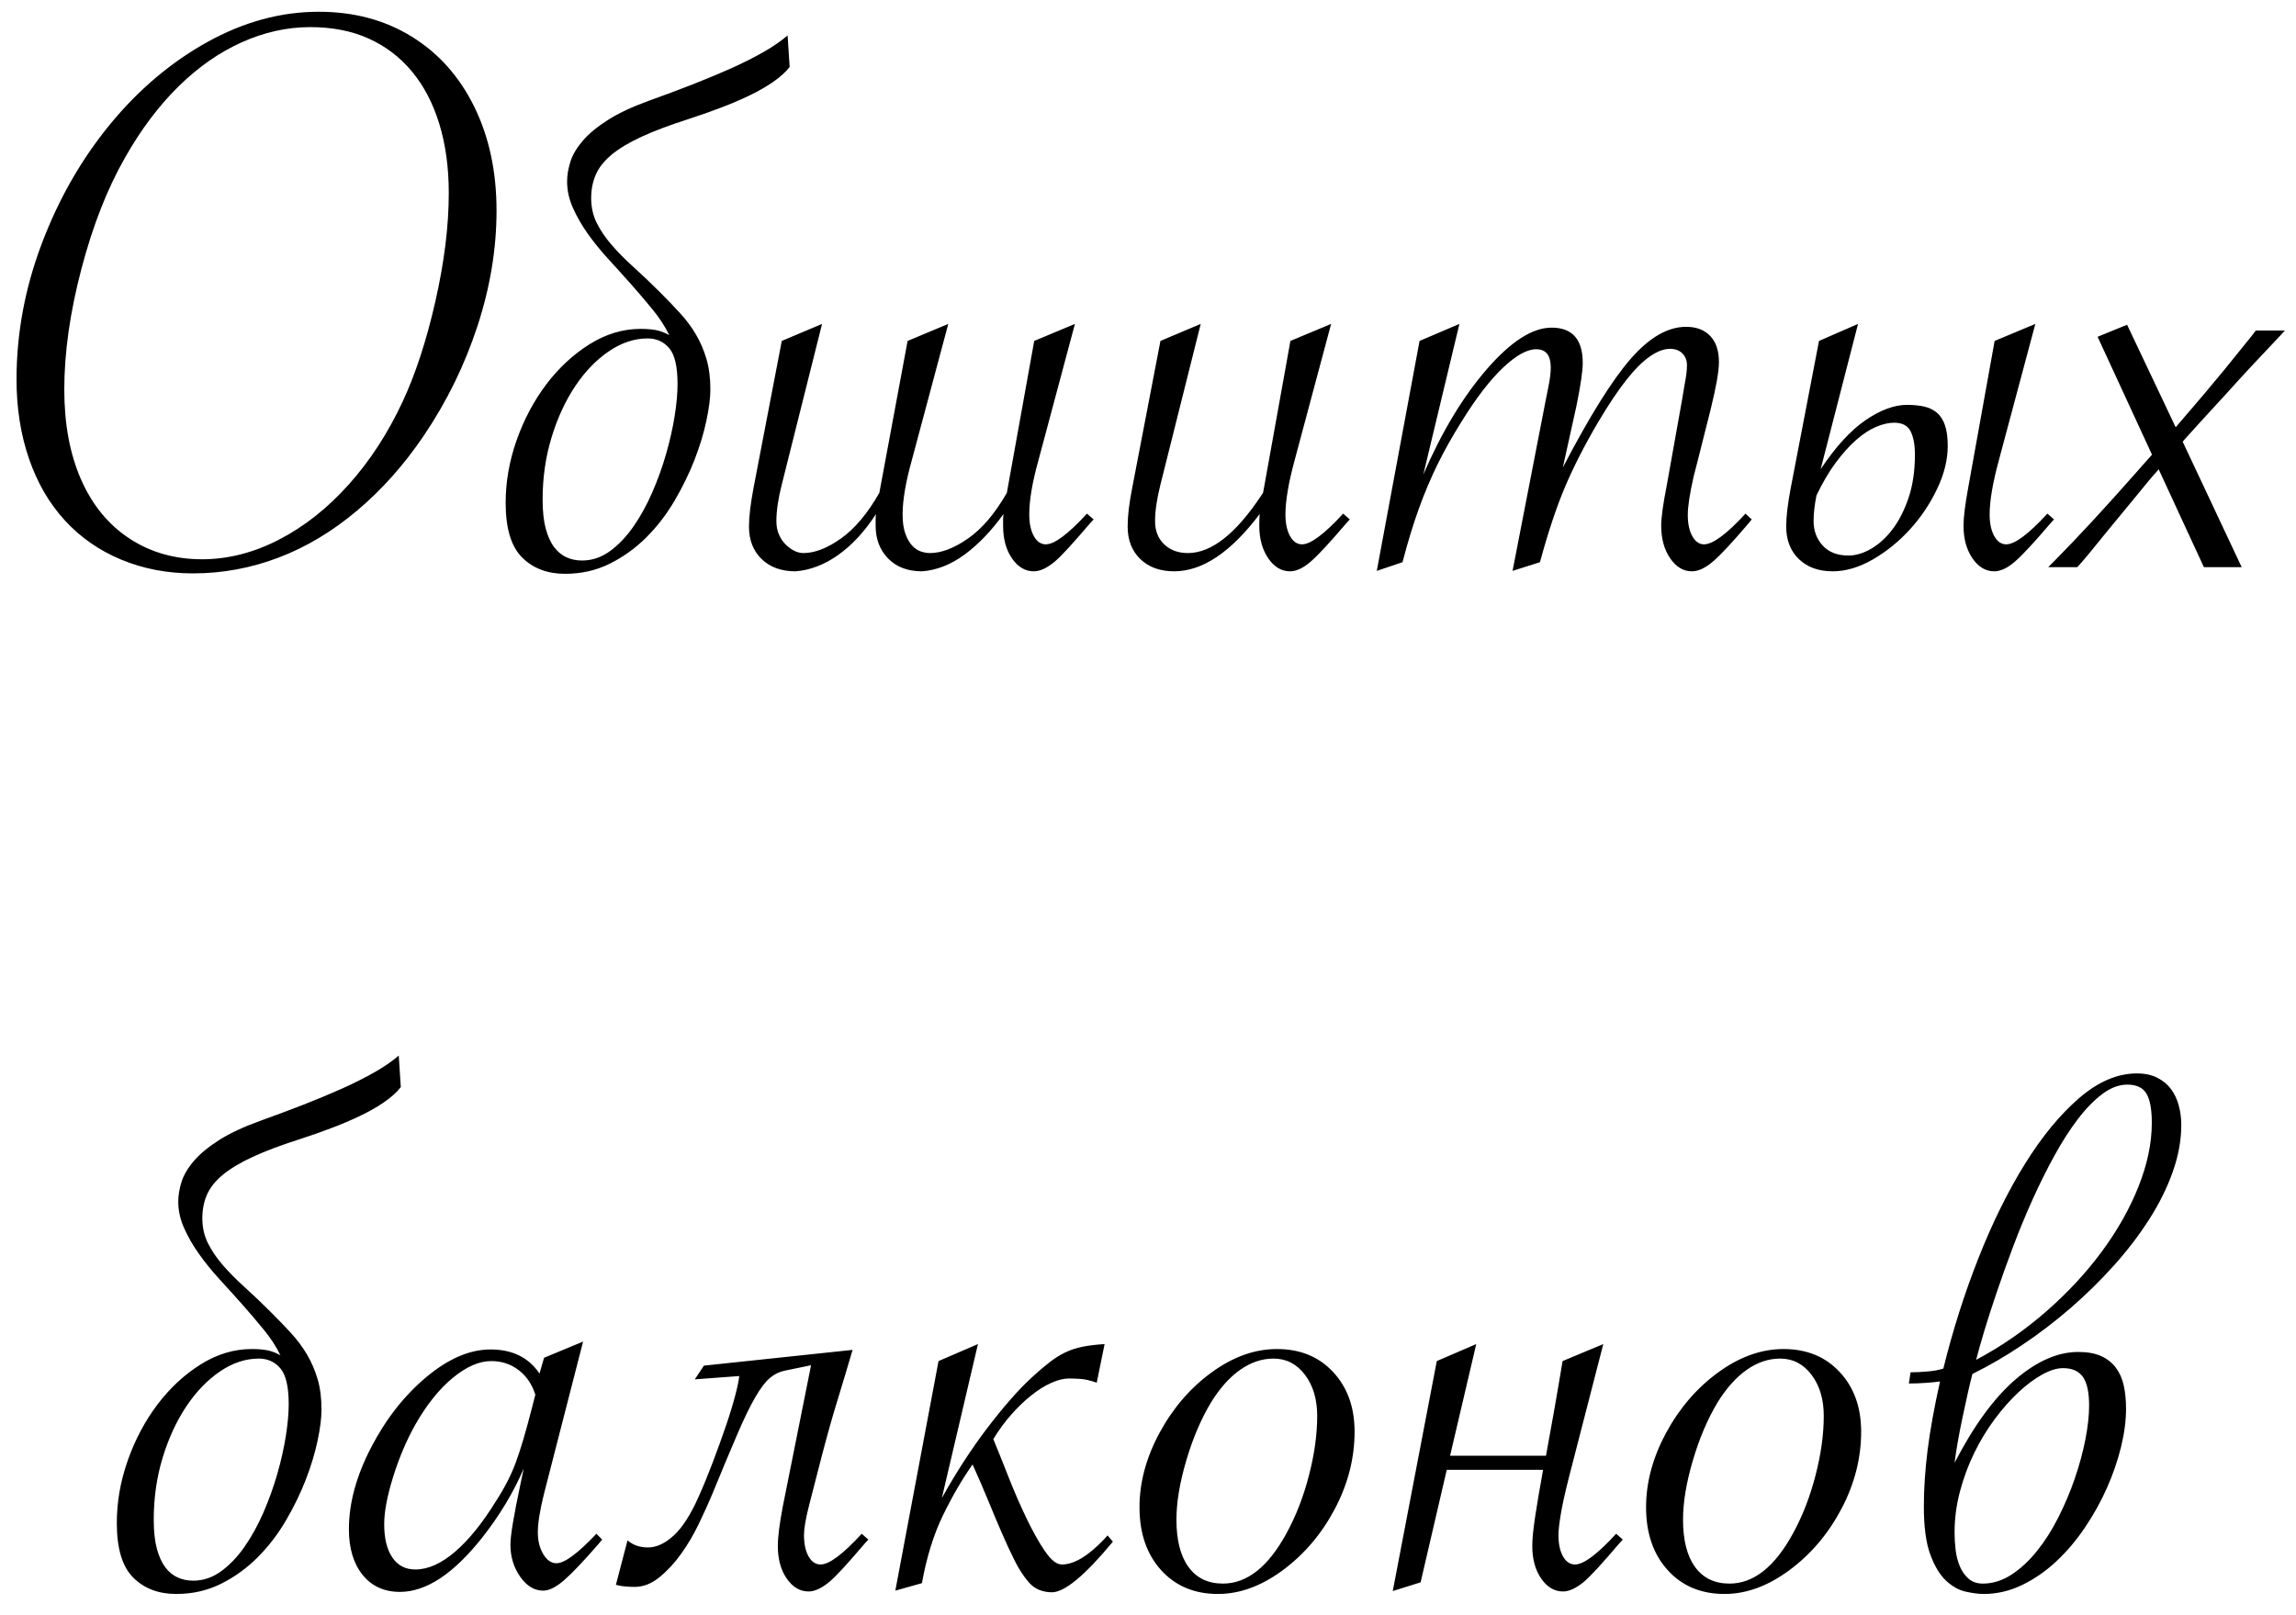 <?xml version="1.0" encoding="UTF-8"?>
<svg width="81px" height="57px" viewBox="0 0 81 57" version="1.1" xmlns="http://www.w3.org/2000/svg" xmlns:xlink="http://www.w3.org/1999/xlink">
    <!-- Generator: Sketch 43.1 (39012) - http://www.bohemiancoding.com/sketch -->
    <title>Обшитых балконов</title>
    <desc>Created with Sketch.</desc>
    <defs></defs>
    <g id="Page-1" stroke="none" stroke-width="1" fill="none" fill-rule="evenodd">
        <g id="Главная" transform="translate(-370, -3488)" fill="#000000">
            <path d="M387.517,3495.432 C387.517,3496.779 387.292,3498.139 386.843,3499.511 C386.394,3500.883 385.764,3502.17 384.953,3503.371 C384.26,3504.396 383.476,3505.278 382.602,3506.015 C381.728,3506.752 380.803,3507.307 379.826,3507.678 C378.85,3508.049 377.844,3508.234 376.809,3508.234 C375.9,3508.234 375.058,3508.073 374.282,3507.751 C373.505,3507.429 372.841,3506.967 372.29,3506.367 C371.738,3505.766 371.315,3505.039 371.022,3504.184 C370.729,3503.33 370.583,3502.399 370.583,3501.394 C370.583,3499.763 370.881,3498.161 371.477,3496.589 C372.072,3495.017 372.873,3493.618 373.879,3492.392 C374.885,3491.166 376.03,3490.197 377.314,3489.484 C378.598,3488.771 379.909,3488.415 381.247,3488.415 C382.487,3488.415 383.581,3488.708 384.528,3489.294 C385.476,3489.88 386.21,3490.705 386.733,3491.77 C387.255,3492.834 387.517,3494.055 387.517,3495.432 Z M385.832,3494.816 C385.832,3493.908 385.72,3493.09 385.495,3492.363 C385.271,3491.635 384.948,3491.02 384.528,3490.517 C384.108,3490.014 383.601,3489.628 383.005,3489.36 C382.409,3489.091 381.721,3488.957 380.939,3488.957 C380.129,3488.957 379.326,3489.135 378.53,3489.492 C377.734,3489.848 376.987,3490.371 376.289,3491.059 C375.59,3491.748 374.963,3492.585 374.406,3493.571 C373.781,3494.665 373.269,3495.976 372.868,3497.504 C372.468,3499.033 372.268,3500.446 372.268,3501.745 C372.268,3502.966 372.465,3504.025 372.861,3504.924 C373.256,3505.822 373.825,3506.516 374.567,3507.004 C375.31,3507.492 376.164,3507.736 377.131,3507.736 C378.039,3507.736 378.94,3507.507 379.833,3507.048 C380.727,3506.589 381.55,3505.939 382.302,3505.1 C383.054,3504.26 383.688,3503.283 384.206,3502.17 C384.665,3501.184 385.051,3500 385.363,3498.618 C385.676,3497.236 385.832,3495.969 385.832,3494.816 Z M387.839,3505.744 C387.839,3505.002 387.968,3504.265 388.227,3503.532 C388.486,3502.8 388.835,3502.143 389.274,3501.562 C389.714,3500.981 390.222,3500.51 390.798,3500.148 C391.374,3499.787 391.975,3499.606 392.6,3499.606 C392.814,3499.606 392.998,3499.621 393.149,3499.65 C393.3,3499.68 393.454,3499.738 393.61,3499.826 C393.464,3499.523 393.271,3499.226 393.032,3498.933 C392.792,3498.64 392.541,3498.344 392.277,3498.046 C392.014,3497.749 391.745,3497.451 391.472,3497.153 C391.198,3496.855 390.954,3496.555 390.739,3496.252 C390.524,3495.949 390.349,3495.644 390.212,3495.336 C390.075,3495.029 390.007,3494.719 390.007,3494.406 C390.007,3494.182 390.046,3493.947 390.124,3493.703 C390.202,3493.459 390.349,3493.212 390.563,3492.963 C390.778,3492.714 391.074,3492.47 391.45,3492.231 C391.826,3491.992 392.312,3491.765 392.907,3491.55 C393.425,3491.364 393.928,3491.176 394.416,3490.986 C394.904,3490.795 395.361,3490.605 395.786,3490.415 C396.21,3490.224 396.594,3490.031 396.936,3489.836 C397.277,3489.641 397.561,3489.445 397.785,3489.25 L397.858,3490.363 C397.712,3490.549 397.514,3490.727 397.265,3490.898 C397.016,3491.069 396.733,3491.23 396.416,3491.381 C396.098,3491.533 395.759,3491.677 395.397,3491.813 C395.036,3491.95 394.675,3492.077 394.313,3492.194 C393.64,3492.409 393.081,3492.619 392.636,3492.824 C392.192,3493.029 391.838,3493.242 391.574,3493.461 C391.311,3493.681 391.125,3493.916 391.018,3494.165 C390.91,3494.414 390.856,3494.689 390.856,3494.992 C390.856,3495.314 390.922,3495.607 391.054,3495.871 C391.186,3496.135 391.362,3496.394 391.582,3496.647 C391.801,3496.901 392.06,3497.163 392.358,3497.431 C392.656,3497.7 392.971,3498 393.303,3498.332 C393.547,3498.576 393.776,3498.815 393.991,3499.05 C394.206,3499.284 394.392,3499.533 394.548,3499.797 C394.704,3500.061 394.829,3500.349 394.921,3500.661 C395.014,3500.974 395.061,3501.335 395.061,3501.745 C395.061,3502.038 395.014,3502.404 394.921,3502.844 C394.829,3503.283 394.689,3503.742 394.504,3504.221 C394.318,3504.699 394.084,3505.18 393.801,3505.664 C393.518,3506.147 393.186,3506.579 392.805,3506.96 C392.424,3507.341 391.994,3507.651 391.516,3507.89 C391.037,3508.129 390.51,3508.249 389.934,3508.249 C389.309,3508.249 388.803,3508.056 388.417,3507.67 C388.032,3507.285 387.839,3506.643 387.839,3505.744 Z M393.903,3501.555 C393.903,3500.939 393.806,3500.517 393.61,3500.288 C393.415,3500.058 393.161,3499.943 392.849,3499.943 C392.38,3499.943 391.923,3500.095 391.479,3500.397 C391.035,3500.7 390.639,3501.11 390.292,3501.628 C389.946,3502.146 389.667,3502.749 389.458,3503.437 C389.248,3504.125 389.143,3504.855 389.143,3505.627 C389.143,3506.037 389.179,3506.379 389.252,3506.652 C389.326,3506.926 389.426,3507.146 389.553,3507.312 C389.68,3507.478 389.826,3507.597 389.992,3507.67 C390.158,3507.744 390.339,3507.78 390.534,3507.78 C390.886,3507.78 391.213,3507.67 391.516,3507.451 C391.818,3507.231 392.094,3506.943 392.343,3506.586 C392.592,3506.23 392.814,3505.827 393.01,3505.378 C393.205,3504.929 393.369,3504.475 393.5,3504.016 C393.632,3503.557 393.732,3503.112 393.801,3502.683 C393.869,3502.253 393.903,3501.877 393.903,3501.555 Z M402.531,3508.161 C402.023,3508.161 401.623,3508.01 401.33,3507.707 C401.037,3507.404 400.891,3507.019 400.891,3506.55 L400.891,3506.337 C400.891,3506.274 400.896,3506.208 400.905,3506.14 C400.505,3506.755 400.061,3507.236 399.572,3507.583 C399.084,3507.929 398.581,3508.122 398.063,3508.161 C397.565,3508.161 397.167,3508.017 396.87,3507.729 C396.572,3507.441 396.423,3507.058 396.423,3506.579 C396.423,3506.237 396.477,3505.783 396.584,3505.217 L397.58,3500.031 L399.001,3499.431 L397.58,3505.1 C397.453,3505.598 397.39,3506.027 397.39,3506.389 C397.39,3506.564 397.419,3506.721 397.478,3506.857 C397.536,3506.994 397.614,3507.111 397.712,3507.209 C397.81,3507.307 397.912,3507.382 398.02,3507.436 C398.127,3507.49 398.234,3507.517 398.342,3507.517 C398.742,3507.517 399.184,3507.346 399.667,3507.004 C400.151,3506.662 400.603,3506.125 401.022,3505.393 L402.019,3500.031 L403.454,3499.431 L402.165,3504.25 C401.95,3505.021 401.843,3505.656 401.843,3506.154 C401.843,3506.428 401.875,3506.652 401.938,3506.828 C402.001,3507.004 402.08,3507.143 402.172,3507.246 C402.265,3507.348 402.368,3507.419 402.48,3507.458 C402.592,3507.497 402.702,3507.517 402.81,3507.517 C403.21,3507.517 403.657,3507.346 404.15,3507.004 C404.643,3506.662 405.1,3506.125 405.52,3505.393 L406.486,3500.031 L407.922,3499.431 L406.633,3504.25 C406.418,3505.021 406.311,3505.656 406.311,3506.154 C406.311,3506.467 406.364,3506.721 406.472,3506.916 C406.579,3507.111 406.721,3507.209 406.896,3507.209 C407.199,3507.209 407.683,3506.848 408.347,3506.125 L408.581,3506.33 L408.435,3506.491 C408.151,3506.823 407.91,3507.099 407.709,3507.319 C407.509,3507.539 407.341,3507.707 407.204,3507.824 C406.931,3508.049 406.687,3508.161 406.472,3508.161 C406.169,3508.161 405.913,3508.01 405.703,3507.707 C405.493,3507.404 405.388,3507.019 405.388,3506.55 L405.388,3506.337 C405.388,3506.274 405.393,3506.208 405.402,3506.14 C404.973,3506.735 404.516,3507.211 404.033,3507.568 C403.549,3507.924 403.049,3508.122 402.531,3508.161 Z M412.36,3499.431 L410.939,3505.1 C410.812,3505.607 410.749,3506.037 410.749,3506.389 C410.749,3506.73 410.856,3507.004 411.071,3507.209 C411.286,3507.414 411.564,3507.517 411.906,3507.517 C412.736,3507.517 413.601,3506.838 414.499,3505.48 L414.558,3505.393 C414.577,3505.295 414.592,3505.217 414.602,3505.158 L415.524,3500.031 L416.96,3499.431 L415.671,3504.25 C415.456,3505.041 415.349,3505.676 415.349,3506.154 C415.349,3506.467 415.402,3506.721 415.51,3506.916 C415.617,3507.111 415.759,3507.209 415.935,3507.209 C416.237,3507.209 416.721,3506.848 417.385,3506.125 L417.619,3506.33 L417.473,3506.491 C416.916,3507.146 416.506,3507.587 416.242,3507.817 C415.979,3508.046 415.734,3508.161 415.51,3508.161 C415.207,3508.161 414.951,3508.007 414.741,3507.7 C414.531,3507.392 414.426,3507.009 414.426,3506.55 C414.426,3506.403 414.431,3506.267 414.44,3506.14 C413.425,3507.487 412.419,3508.161 411.423,3508.161 C410.925,3508.161 410.527,3508.017 410.229,3507.729 C409.931,3507.441 409.782,3507.058 409.782,3506.579 C409.782,3506.208 409.836,3505.754 409.943,3505.217 L410.939,3500.031 L412.36,3499.431 Z M424.328,3507.839 L423.361,3508.146 L424.519,3502.185 L424.621,3501.672 C424.68,3501.389 424.709,3501.154 424.709,3500.969 C424.709,3500.539 424.538,3500.324 424.196,3500.324 C423.874,3500.324 423.483,3500.541 423.024,3500.976 C422.565,3501.411 422.082,3502.038 421.574,3502.858 C421.242,3503.386 420.957,3503.894 420.717,3504.382 C420.478,3504.87 420.258,3505.39 420.058,3505.942 C419.858,3506.494 419.665,3507.126 419.479,3507.839 L418.571,3508.146 L420.08,3500.031 L421.486,3499.431 L420.212,3504.748 C420.866,3503.234 421.616,3501.992 422.46,3501.02 C423.305,3500.048 424.064,3499.562 424.738,3499.562 C425.471,3499.562 425.837,3499.978 425.837,3500.808 C425.837,3501.091 425.764,3501.594 425.617,3502.316 L425.134,3504.499 C426.081,3502.683 426.882,3501.401 427.536,3500.654 C428.19,3499.907 428.84,3499.533 429.484,3499.533 C429.846,3499.533 430.129,3499.641 430.334,3499.855 C430.539,3500.07 430.642,3500.378 430.642,3500.778 C430.642,3501.101 430.544,3501.657 430.349,3502.448 L429.895,3504.25 L429.748,3504.821 C429.611,3505.427 429.543,3505.876 429.543,3506.169 C429.543,3506.481 429.597,3506.733 429.704,3506.923 C429.812,3507.114 429.948,3507.209 430.114,3507.209 C430.427,3507.209 430.915,3506.848 431.579,3506.125 L431.799,3506.33 L431.667,3506.491 C431.11,3507.146 430.698,3507.587 430.429,3507.817 C430.161,3508.046 429.914,3508.161 429.689,3508.161 C429.387,3508.161 429.13,3508.007 428.92,3507.7 C428.71,3507.392 428.605,3507.009 428.605,3506.55 C428.605,3506.267 428.669,3505.803 428.796,3505.158 L429.338,3502.126 L429.426,3501.599 C429.484,3501.306 429.514,3501.071 429.514,3500.896 C429.514,3500.72 429.46,3500.578 429.353,3500.471 C429.245,3500.363 429.099,3500.31 428.913,3500.31 C428.698,3500.31 428.461,3500.4 428.203,3500.581 C427.944,3500.761 427.668,3501.037 427.375,3501.408 C427.082,3501.779 426.755,3502.268 426.394,3502.873 C425.905,3503.703 425.51,3504.477 425.207,3505.195 C424.904,3505.913 424.611,3506.794 424.328,3507.839 Z M441.804,3499.431 L440.515,3504.25 C440.3,3505.041 440.192,3505.676 440.192,3506.154 C440.192,3506.467 440.246,3506.721 440.354,3506.916 C440.461,3507.111 440.603,3507.209 440.778,3507.209 C441.081,3507.209 441.564,3506.848 442.229,3506.125 L442.463,3506.33 L442.316,3506.491 C441.76,3507.146 441.35,3507.587 441.086,3507.817 C440.822,3508.046 440.578,3508.161 440.354,3508.161 C440.051,3508.161 439.794,3508.007 439.584,3507.7 C439.375,3507.392 439.27,3507.009 439.27,3506.55 C439.27,3506.257 439.328,3505.793 439.445,3505.158 L440.368,3500.031 L441.804,3499.431 Z M437.277,3502.287 C437.502,3502.287 437.702,3502.307 437.878,3502.346 C438.054,3502.385 438.205,3502.458 438.332,3502.565 C438.459,3502.673 438.554,3502.822 438.618,3503.012 C438.681,3503.203 438.713,3503.444 438.713,3503.737 C438.713,3504.226 438.588,3504.731 438.339,3505.253 C438.09,3505.776 437.771,3506.252 437.38,3506.682 C436.989,3507.111 436.552,3507.465 436.069,3507.744 C435.585,3508.022 435.114,3508.161 434.655,3508.161 C434.157,3508.161 433.759,3508.017 433.461,3507.729 C433.164,3507.441 433.015,3507.058 433.015,3506.579 C433.015,3506.237 433.068,3505.783 433.176,3505.217 L434.172,3500.031 L435.549,3499.431 L434.23,3504.558 C434.758,3503.767 435.285,3503.19 435.812,3502.829 C436.34,3502.468 436.828,3502.287 437.277,3502.287 Z M433.981,3506.389 C433.981,3506.73 434.089,3507.019 434.304,3507.253 C434.519,3507.487 434.821,3507.604 435.212,3507.604 C435.466,3507.604 435.729,3507.526 436.003,3507.37 C436.276,3507.214 436.528,3506.987 436.757,3506.689 C436.987,3506.391 437.177,3506.02 437.329,3505.576 C437.48,3505.131 437.556,3504.621 437.556,3504.045 C437.556,3503.693 437.504,3503.417 437.402,3503.217 C437.299,3503.017 437.106,3502.917 436.823,3502.917 C436.628,3502.917 436.416,3502.966 436.186,3503.063 C435.957,3503.161 435.722,3503.315 435.483,3503.525 C435.244,3503.735 435.004,3504.001 434.765,3504.323 C434.526,3504.646 434.299,3505.031 434.084,3505.48 C434.016,3505.812 433.981,3506.115 433.981,3506.389 Z M446.755,3503.078 L447.282,3502.463 C447.546,3502.16 447.937,3501.696 448.454,3501.071 L449.436,3499.855 L449.582,3499.665 L450.607,3499.665 L450.461,3499.826 C449.689,3500.637 449.05,3501.325 448.542,3501.892 C447.761,3502.741 447.263,3503.288 447.048,3503.532 L447.004,3503.591 L449.084,3508.015 L447.751,3508.015 L446.154,3504.558 L446.11,3504.616 C445.964,3504.772 445.686,3505.104 445.275,3505.612 L444.382,3506.696 C443.825,3507.39 443.459,3507.829 443.283,3508.015 L442.258,3508.015 L442.492,3507.78 C443.322,3506.94 444.274,3505.91 445.349,3504.689 L445.92,3504.045 L444.001,3499.885 L445.041,3499.46 L446.755,3503.078 Z M374.121,3541.744 C374.121,3541.002 374.25,3540.265 374.509,3539.532 C374.768,3538.8 375.117,3538.143 375.556,3537.562 C375.996,3536.981 376.503,3536.51 377.08,3536.148 C377.656,3535.787 378.256,3535.606 378.881,3535.606 C379.096,3535.606 379.279,3535.621 379.431,3535.65 C379.582,3535.68 379.736,3535.738 379.892,3535.826 C379.746,3535.523 379.553,3535.226 379.313,3534.933 C379.074,3534.64 378.823,3534.344 378.559,3534.046 C378.295,3533.749 378.027,3533.451 377.753,3533.153 C377.48,3532.855 377.236,3532.555 377.021,3532.252 C376.806,3531.949 376.63,3531.644 376.494,3531.336 C376.357,3531.029 376.289,3530.719 376.289,3530.406 C376.289,3530.182 376.328,3529.947 376.406,3529.703 C376.484,3529.459 376.63,3529.212 376.845,3528.963 C377.06,3528.714 377.355,3528.47 377.731,3528.231 C378.107,3527.992 378.593,3527.765 379.189,3527.55 C379.707,3527.364 380.209,3527.176 380.698,3526.986 C381.186,3526.795 381.643,3526.605 382.067,3526.415 C382.492,3526.224 382.875,3526.031 383.217,3525.836 C383.559,3525.641 383.842,3525.445 384.067,3525.25 L384.14,3526.363 C383.994,3526.549 383.796,3526.727 383.547,3526.898 C383.298,3527.069 383.015,3527.23 382.697,3527.381 C382.38,3527.533 382.041,3527.677 381.679,3527.813 C381.318,3527.95 380.957,3528.077 380.595,3528.194 C379.921,3528.409 379.362,3528.619 378.918,3528.824 C378.474,3529.029 378.12,3529.242 377.856,3529.461 C377.592,3529.681 377.407,3529.916 377.299,3530.165 C377.192,3530.414 377.138,3530.689 377.138,3530.992 C377.138,3531.314 377.204,3531.607 377.336,3531.871 C377.468,3532.135 377.644,3532.394 377.863,3532.647 C378.083,3532.901 378.342,3533.163 378.64,3533.431 C378.938,3533.7 379.252,3534 379.584,3534.332 C379.829,3534.576 380.058,3534.815 380.273,3535.05 C380.488,3535.284 380.673,3535.533 380.83,3535.797 C380.986,3536.061 381.11,3536.349 381.203,3536.661 C381.296,3536.974 381.342,3537.335 381.342,3537.745 C381.342,3538.038 381.296,3538.404 381.203,3538.844 C381.11,3539.283 380.971,3539.742 380.786,3540.221 C380.6,3540.699 380.366,3541.18 380.083,3541.664 C379.799,3542.147 379.467,3542.579 379.086,3542.96 C378.706,3543.341 378.276,3543.651 377.797,3543.89 C377.319,3544.129 376.792,3544.249 376.215,3544.249 C375.59,3544.249 375.085,3544.056 374.699,3543.67 C374.313,3543.285 374.121,3542.643 374.121,3541.744 Z M380.185,3537.555 C380.185,3536.939 380.087,3536.517 379.892,3536.288 C379.697,3536.058 379.443,3535.943 379.13,3535.943 C378.662,3535.943 378.205,3536.095 377.761,3536.397 C377.316,3536.7 376.921,3537.11 376.574,3537.628 C376.228,3538.146 375.949,3538.749 375.739,3539.437 C375.529,3540.125 375.424,3540.855 375.424,3541.627 C375.424,3542.037 375.461,3542.379 375.534,3542.652 C375.607,3542.926 375.708,3543.146 375.834,3543.312 C375.961,3543.478 376.108,3543.597 376.274,3543.67 C376.44,3543.744 376.621,3543.78 376.816,3543.78 C377.167,3543.78 377.495,3543.67 377.797,3543.451 C378.1,3543.231 378.376,3542.943 378.625,3542.586 C378.874,3542.23 379.096,3541.827 379.292,3541.378 C379.487,3540.929 379.65,3540.475 379.782,3540.016 C379.914,3539.557 380.014,3539.112 380.083,3538.683 C380.151,3538.253 380.185,3537.877 380.185,3537.555 Z M390.571,3535.343 L389.194,3540.704 C389.047,3541.29 388.974,3541.749 388.974,3542.081 C388.974,3542.374 389.038,3542.628 389.165,3542.843 C389.292,3543.058 389.448,3543.165 389.633,3543.165 C389.917,3543.165 390.385,3542.818 391.04,3542.125 L391.245,3542.33 L391.083,3542.521 C390.566,3543.116 390.168,3543.534 389.89,3543.773 C389.611,3544.012 389.37,3544.132 389.165,3544.132 C388.852,3544.132 388.581,3543.968 388.352,3543.641 C388.122,3543.314 388.007,3542.936 388.007,3542.506 C388.007,3542.193 388.125,3541.485 388.359,3540.382 L388.476,3539.825 C388.115,3540.665 387.631,3541.471 387.026,3542.242 C386.01,3543.531 385.039,3544.176 384.111,3544.176 C383.554,3544.176 383.115,3543.976 382.792,3543.575 C382.47,3543.175 382.309,3542.638 382.309,3541.964 C382.309,3541.046 382.57,3540.084 383.093,3539.078 C383.615,3538.072 384.265,3537.245 385.041,3536.595 C385.817,3535.946 386.572,3535.621 387.304,3535.621 C388.076,3535.621 388.652,3535.904 389.033,3536.471 L389.194,3535.914 L390.571,3535.343 Z M388.886,3537.218 C388.769,3536.847 388.571,3536.556 388.293,3536.346 C388.015,3536.136 387.695,3536.031 387.333,3536.031 C386.904,3536.031 386.45,3536.229 385.971,3536.625 C385.493,3537.02 385.053,3537.569 384.653,3538.272 C384.34,3538.829 384.079,3539.444 383.869,3540.118 C383.659,3540.792 383.554,3541.349 383.554,3541.788 C383.554,3542.286 383.649,3542.677 383.84,3542.96 C384.03,3543.243 384.301,3543.385 384.653,3543.385 C385.102,3543.385 385.571,3543.175 386.059,3542.755 C386.547,3542.335 387.031,3541.734 387.509,3540.953 C387.802,3540.504 388.032,3540.055 388.198,3539.605 C388.364,3539.156 388.549,3538.531 388.754,3537.73 L388.886,3537.218 Z M400.078,3535.636 C399.921,3536.173 399.748,3536.751 399.558,3537.372 C399.367,3537.992 399.179,3538.658 398.994,3539.371 C398.808,3540.084 398.657,3540.672 398.54,3541.136 C398.422,3541.6 398.364,3541.944 398.364,3542.169 C398.364,3542.481 398.417,3542.733 398.525,3542.923 C398.632,3543.114 398.774,3543.209 398.95,3543.209 C399.252,3543.209 399.736,3542.848 400.4,3542.125 L400.634,3542.33 L400.488,3542.491 C400.205,3542.823 399.963,3543.099 399.763,3543.319 C399.562,3543.539 399.394,3543.707 399.257,3543.824 C398.984,3544.049 398.74,3544.161 398.525,3544.161 C398.222,3544.161 397.966,3544.01 397.756,3543.707 C397.546,3543.404 397.441,3543.019 397.441,3542.55 C397.441,3542.237 397.5,3541.773 397.617,3541.158 L398.613,3536.178 L397.69,3536.368 C397.495,3536.407 397.319,3536.493 397.163,3536.625 C397.006,3536.756 396.835,3536.981 396.65,3537.298 C396.464,3537.616 396.252,3538.053 396.013,3538.609 C395.773,3539.166 395.473,3539.884 395.112,3540.763 C394.985,3541.065 394.831,3541.405 394.65,3541.781 C394.47,3542.157 394.262,3542.508 394.028,3542.835 C393.793,3543.163 393.537,3543.438 393.259,3543.663 C392.98,3543.888 392.69,3544 392.387,3544 C392.29,3544 392.182,3543.995 392.065,3543.985 C391.948,3543.976 391.835,3543.956 391.728,3543.927 L392.138,3542.359 C392.333,3542.525 392.573,3542.608 392.856,3542.608 C393.159,3542.608 393.464,3542.467 393.771,3542.184 C394.079,3541.9 394.375,3541.437 394.658,3540.792 C394.824,3540.421 394.99,3540.016 395.156,3539.576 C395.322,3539.137 395.473,3538.717 395.61,3538.316 C395.747,3537.916 395.856,3537.557 395.939,3537.24 C396.022,3536.922 396.069,3536.695 396.079,3536.559 L394.511,3536.676 L394.833,3536.192 L400.078,3535.636 Z M403.11,3536.031 L404.501,3535.431 L403.227,3540.865 C403.471,3540.426 403.728,3539.999 403.996,3539.584 C404.265,3539.168 404.538,3538.778 404.816,3538.412 C405.095,3538.045 405.368,3537.709 405.637,3537.401 C405.905,3537.093 406.162,3536.827 406.406,3536.603 C406.63,3536.397 406.833,3536.224 407.014,3536.083 C407.194,3535.941 407.38,3535.824 407.57,3535.731 C407.761,3535.638 407.966,3535.57 408.186,3535.526 C408.405,3535.482 408.667,3535.45 408.969,3535.431 L408.691,3536.793 C408.466,3536.715 408.276,3536.671 408.12,3536.661 C407.963,3536.651 407.827,3536.646 407.709,3536.646 C407.524,3536.646 407.316,3536.698 407.087,3536.8 C406.857,3536.903 406.623,3537.049 406.384,3537.24 C406.145,3537.43 405.91,3537.655 405.681,3537.914 C405.451,3538.172 405.239,3538.463 405.043,3538.785 C405.2,3539.166 405.378,3539.61 405.578,3540.118 C405.778,3540.626 405.988,3541.109 406.208,3541.568 C406.428,3542.027 406.645,3542.416 406.86,3542.733 C407.075,3543.05 407.275,3543.209 407.46,3543.209 C407.89,3543.209 408.388,3542.911 408.955,3542.315 L409.072,3542.184 L409.262,3542.403 C408.276,3543.595 407.558,3544.19 407.109,3544.19 C406.953,3544.19 406.801,3544.161 406.655,3544.103 C406.508,3544.044 406.376,3543.941 406.259,3543.795 C406.093,3543.6 405.937,3543.355 405.791,3543.062 C405.644,3542.77 405.493,3542.442 405.336,3542.081 C405.18,3541.72 405.019,3541.336 404.853,3540.931 C404.687,3540.526 404.506,3540.108 404.311,3539.679 C403.94,3540.206 403.591,3540.807 403.264,3541.48 C402.937,3542.154 402.69,3542.95 402.524,3543.868 L401.586,3544.132 L403.11,3536.031 Z M410.2,3541.188 C410.2,3540.309 410.437,3539.432 410.91,3538.558 C411.384,3537.684 411.997,3536.974 412.749,3536.427 C413.5,3535.88 414.267,3535.606 415.048,3535.606 C415.869,3535.606 416.53,3535.877 417.033,3536.419 C417.536,3536.961 417.788,3537.662 417.788,3538.521 C417.788,3539.459 417.556,3540.367 417.092,3541.246 C416.628,3542.125 416.018,3542.845 415.261,3543.407 C414.504,3543.968 413.74,3544.249 412.968,3544.249 C412.138,3544.249 411.469,3543.968 410.961,3543.407 C410.454,3542.845 410.2,3542.105 410.2,3541.188 Z M416.469,3537.965 C416.469,3537.379 416.325,3536.896 416.037,3536.515 C415.749,3536.134 415.38,3535.943 414.931,3535.943 C414.521,3535.943 414.128,3536.075 413.752,3536.339 C413.376,3536.603 413.032,3536.988 412.719,3537.496 C412.368,3538.082 412.077,3538.766 411.848,3539.547 C411.618,3540.328 411.503,3541.021 411.503,3541.627 C411.503,3542.35 411.645,3542.906 411.928,3543.297 C412.211,3543.688 412.617,3543.883 413.144,3543.883 C413.994,3543.883 414.741,3543.292 415.385,3542.11 C415.717,3541.505 415.981,3540.826 416.176,3540.074 C416.372,3539.322 416.469,3538.619 416.469,3537.965 Z M425.126,3536.031 L426.562,3535.431 L425.361,3540.089 C425.214,3540.665 425.114,3541.117 425.061,3541.444 C425.007,3541.771 424.98,3542.013 424.98,3542.169 C424.98,3542.481 425.034,3542.733 425.141,3542.923 C425.249,3543.114 425.39,3543.209 425.566,3543.209 C425.869,3543.209 426.352,3542.848 427.016,3542.125 L427.25,3542.33 L427.104,3542.491 C426.821,3542.823 426.579,3543.099 426.379,3543.319 C426.179,3543.539 426.01,3543.707 425.874,3543.824 C425.6,3544.049 425.356,3544.161 425.141,3544.161 C424.838,3544.161 424.582,3544.01 424.372,3543.707 C424.162,3543.404 424.057,3543.019 424.057,3542.55 C424.057,3542.306 424.091,3541.959 424.16,3541.51 C424.228,3541.061 424.321,3540.514 424.438,3539.869 L421.04,3539.869 L420.117,3543.839 L419.135,3544.146 L420.688,3536.031 L422.08,3535.431 L421.157,3539.371 L424.541,3539.371 C424.628,3538.893 424.721,3538.377 424.819,3537.826 C424.917,3537.274 425.019,3536.676 425.126,3536.031 Z M428.071,3541.188 C428.071,3540.309 428.308,3539.432 428.781,3538.558 C429.255,3537.684 429.868,3536.974 430.62,3536.427 C431.372,3535.88 432.138,3535.606 432.919,3535.606 C433.74,3535.606 434.401,3535.877 434.904,3536.419 C435.407,3536.961 435.659,3537.662 435.659,3538.521 C435.659,3539.459 435.427,3540.367 434.963,3541.246 C434.499,3542.125 433.889,3542.845 433.132,3543.407 C432.375,3543.968 431.611,3544.249 430.839,3544.249 C430.009,3544.249 429.34,3543.968 428.833,3543.407 C428.325,3542.845 428.071,3542.105 428.071,3541.188 Z M434.34,3537.965 C434.34,3537.379 434.196,3536.896 433.908,3536.515 C433.62,3536.134 433.251,3535.943 432.802,3535.943 C432.392,3535.943 431.999,3536.075 431.623,3536.339 C431.247,3536.603 430.903,3536.988 430.59,3537.496 C430.239,3538.082 429.948,3538.766 429.719,3539.547 C429.489,3540.328 429.375,3541.021 429.375,3541.627 C429.375,3542.35 429.516,3542.906 429.799,3543.297 C430.083,3543.688 430.488,3543.883 431.015,3543.883 C431.865,3543.883 432.612,3543.292 433.256,3542.11 C433.588,3541.505 433.852,3540.826 434.047,3540.074 C434.243,3539.322 434.34,3538.619 434.34,3537.965 Z M438.955,3539.62 C439.638,3538.302 440.356,3537.32 441.108,3536.676 C441.86,3536.031 442.597,3535.709 443.32,3535.709 C443.642,3535.709 443.911,3535.758 444.125,3535.855 C444.34,3535.953 444.514,3536.09 444.646,3536.266 C444.777,3536.441 444.87,3536.651 444.924,3536.896 C444.978,3537.14 445.004,3537.413 445.004,3537.716 C445.004,3538.126 444.946,3538.573 444.829,3539.056 C444.711,3539.54 444.545,3540.023 444.331,3540.506 C444.116,3540.99 443.857,3541.456 443.554,3541.905 C443.251,3542.354 442.915,3542.752 442.543,3543.099 C442.172,3543.446 441.77,3543.724 441.335,3543.934 C440.9,3544.144 440.449,3544.249 439.98,3544.249 C439.804,3544.249 439.594,3544.222 439.35,3544.168 C439.106,3544.115 438.874,3543.985 438.654,3543.78 C438.435,3543.575 438.249,3543.268 438.098,3542.857 C437.946,3542.447 437.871,3541.881 437.871,3541.158 C437.871,3540.543 437.915,3539.884 438.002,3539.181 C438.09,3538.478 438.237,3537.667 438.442,3536.749 C438.315,3536.769 438.149,3536.786 437.944,3536.8 C437.739,3536.815 437.539,3536.822 437.343,3536.822 L437.402,3536.427 C437.587,3536.427 437.79,3536.417 438.01,3536.397 C438.229,3536.378 438.413,3536.344 438.559,3536.295 C438.891,3534.947 439.304,3533.648 439.797,3532.398 C440.29,3531.148 440.837,3530.04 441.438,3529.073 C442.038,3528.106 442.675,3527.333 443.349,3526.751 C444.023,3526.17 444.702,3525.88 445.385,3525.88 C445.668,3525.88 445.91,3525.931 446.11,3526.034 C446.311,3526.136 446.472,3526.271 446.594,3526.437 C446.716,3526.603 446.806,3526.795 446.865,3527.015 C446.923,3527.235 446.953,3527.462 446.953,3527.696 C446.953,3528.233 446.853,3528.785 446.652,3529.352 C446.452,3529.918 446.174,3530.479 445.817,3531.036 C445.461,3531.593 445.046,3532.135 444.572,3532.662 C444.099,3533.189 443.588,3533.69 443.042,3534.164 C442.495,3534.637 441.926,3535.072 441.335,3535.467 C440.744,3535.863 440.161,3536.202 439.584,3536.485 C439.526,3536.71 439.467,3536.954 439.409,3537.218 C439.35,3537.481 439.292,3537.752 439.233,3538.031 C439.174,3538.309 439.121,3538.585 439.072,3538.858 C439.023,3539.132 438.984,3539.386 438.955,3539.62 Z M438.955,3542.081 C438.955,3542.276 438.967,3542.479 438.991,3542.689 C439.016,3542.899 439.064,3543.092 439.138,3543.268 C439.211,3543.443 439.313,3543.59 439.445,3543.707 C439.577,3543.824 439.746,3543.883 439.951,3543.883 C440.302,3543.883 440.639,3543.778 440.961,3543.568 C441.284,3543.358 441.584,3543.08 441.862,3542.733 C442.141,3542.386 442.392,3541.991 442.617,3541.546 C442.841,3541.102 443.034,3540.646 443.195,3540.177 C443.356,3539.708 443.481,3539.249 443.569,3538.8 C443.657,3538.351 443.701,3537.95 443.701,3537.599 C443.701,3537.13 443.627,3536.793 443.481,3536.588 C443.334,3536.383 443.1,3536.28 442.778,3536.28 C442.563,3536.28 442.319,3536.356 442.045,3536.507 C441.772,3536.659 441.494,3536.866 441.21,3537.13 C440.927,3537.394 440.649,3537.708 440.375,3538.075 C440.102,3538.441 439.86,3538.839 439.65,3539.269 C439.44,3539.698 439.272,3540.152 439.145,3540.631 C439.018,3541.109 438.955,3541.593 438.955,3542.081 Z M439.716,3535.987 C440.595,3535.519 441.413,3534.955 442.17,3534.295 C442.927,3533.636 443.583,3532.931 444.14,3532.179 C444.697,3531.427 445.131,3530.658 445.444,3529.872 C445.756,3529.085 445.913,3528.336 445.913,3527.623 C445.913,3527.145 445.849,3526.8 445.722,3526.59 C445.595,3526.38 445.371,3526.275 445.048,3526.275 C444.755,3526.275 444.462,3526.385 444.169,3526.605 C443.876,3526.825 443.588,3527.12 443.305,3527.491 C443.022,3527.862 442.746,3528.292 442.478,3528.78 C442.209,3529.269 441.953,3529.784 441.708,3530.326 C441.464,3530.868 441.237,3531.417 441.027,3531.974 C440.817,3532.53 440.627,3533.06 440.456,3533.563 C440.285,3534.066 440.136,3534.527 440.009,3534.947 C439.882,3535.367 439.785,3535.714 439.716,3535.987 Z" id="Обшитых-балконов"></path>
        </g>
    </g>
</svg>